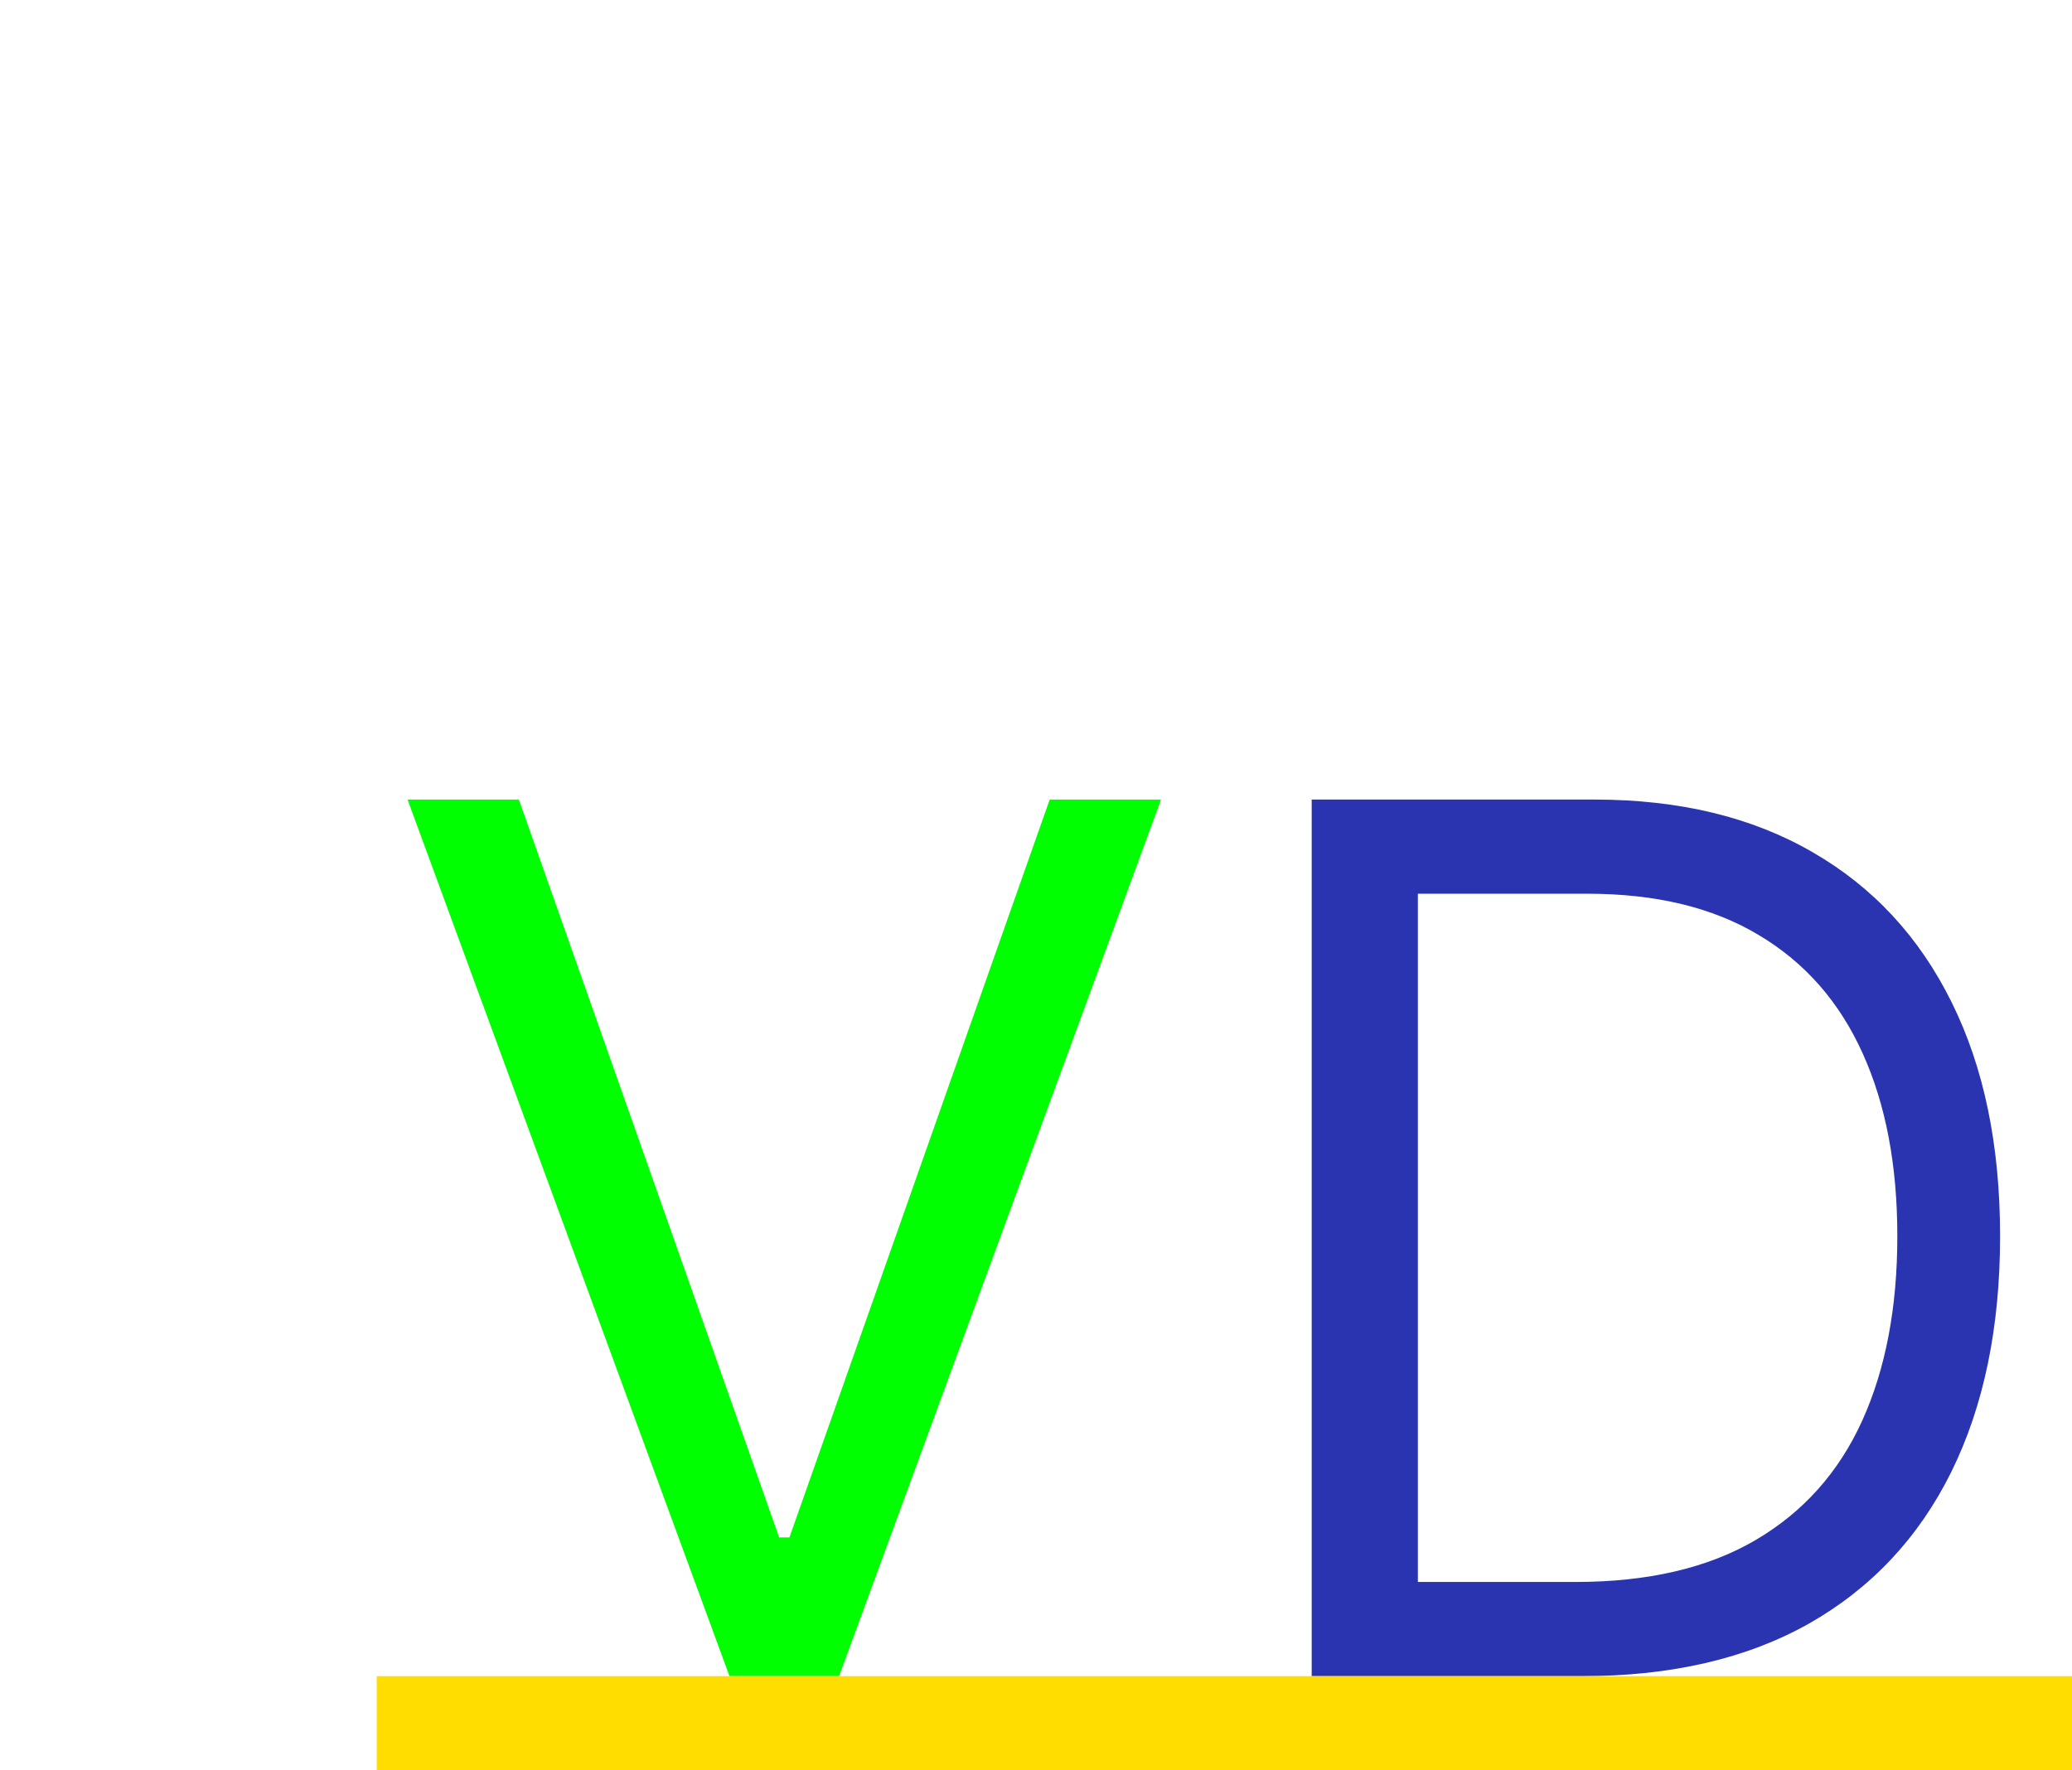 <svg width="110" height="94" viewBox="0 0 110 94" fill="none" xmlns="http://www.w3.org/2000/svg">
<path d="M27.546 42.455L41.364 81.636H41.909L55.727 42.455H61.636L44.545 89H38.727L21.636 42.455H27.546Z" fill="#00FF00"/>
<path d="M84 89H69.636V42.455H84.636C89.151 42.455 93.015 43.386 96.227 45.25C99.439 47.099 101.902 49.758 103.614 53.227C105.326 56.682 106.182 60.818 106.182 65.636C106.182 70.485 105.318 74.659 103.591 78.159C101.864 81.644 99.349 84.326 96.046 86.204C92.742 88.068 88.727 89 84 89ZM75.273 84H83.636C87.485 84 90.674 83.258 93.204 81.773C95.735 80.288 97.621 78.174 98.864 75.432C100.106 72.689 100.727 69.424 100.727 65.636C100.727 61.879 100.114 58.644 98.886 55.932C97.659 53.205 95.826 51.114 93.386 49.659C90.947 48.189 87.909 47.455 84.273 47.455H75.273V84Z" fill="#2B34B0"/>
<line x1="20" y1="91.5" x2="110" y2="91.5" stroke="#FFDD00" stroke-width="5"/>
</svg>
